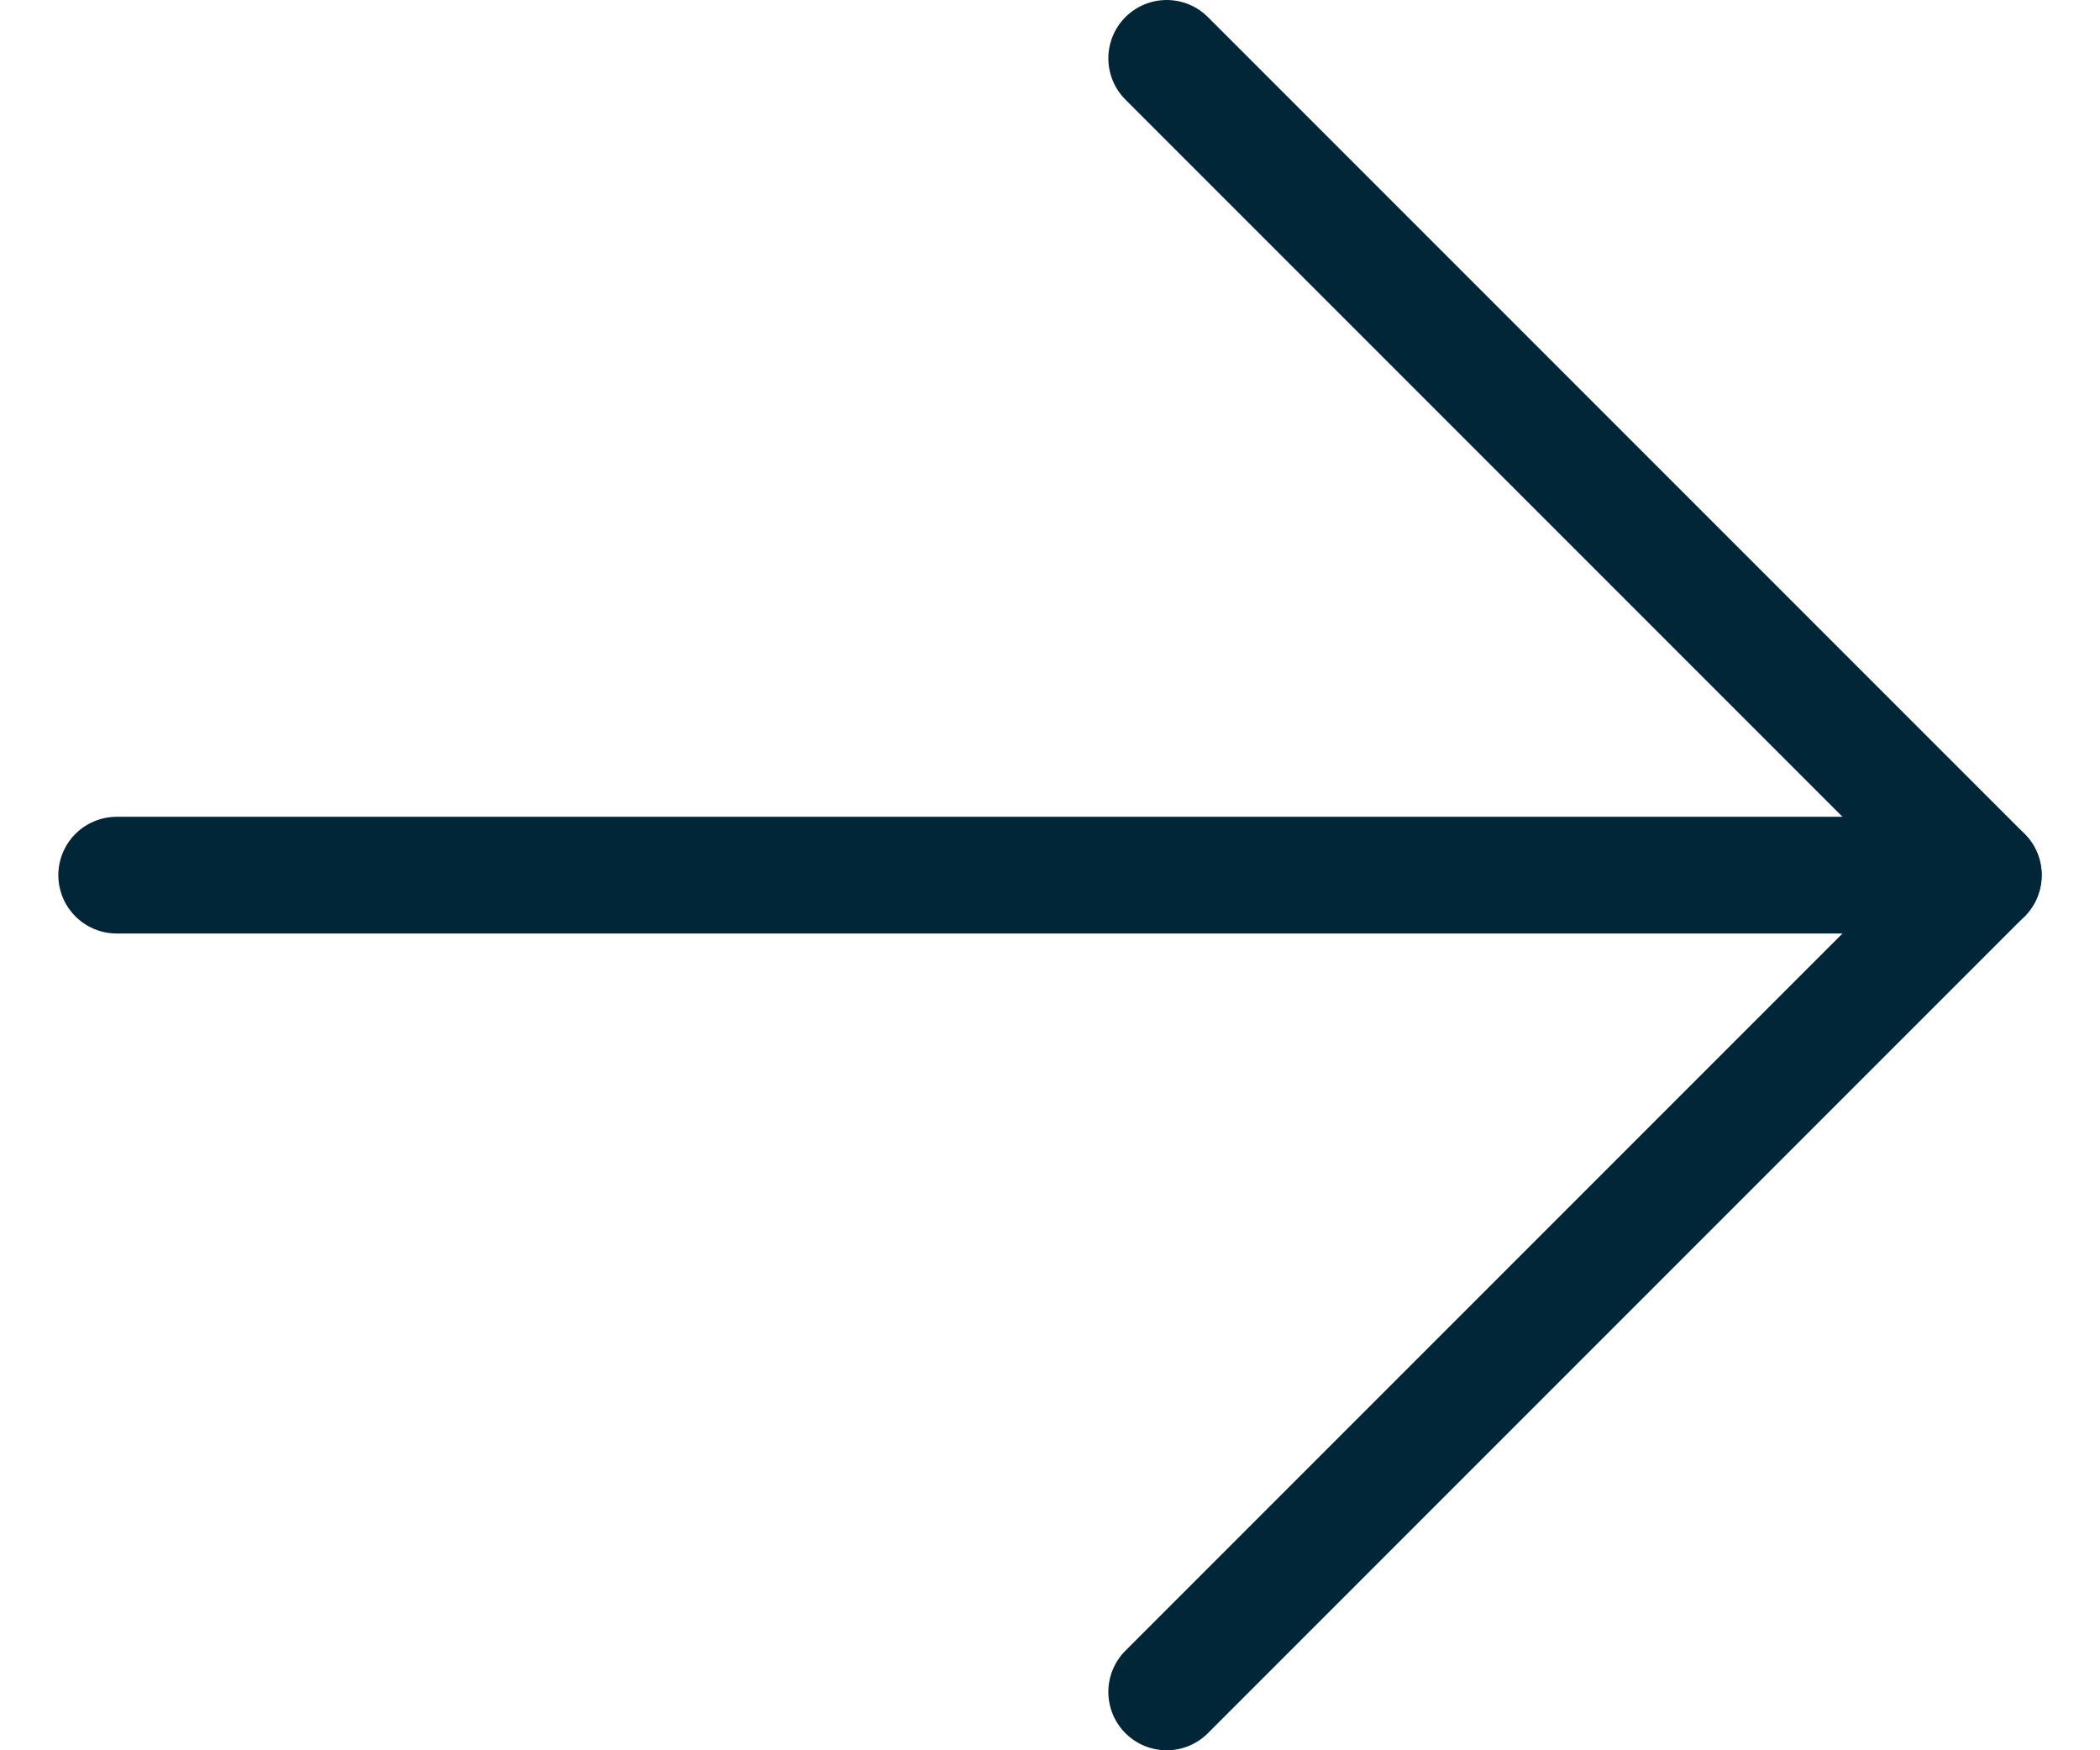 <svg width="18" height="15" viewBox="0 0 18 15" fill="none" xmlns="http://www.w3.org/2000/svg">
<path d="M1 7.5H17" stroke="#002638" stroke-linecap="round" stroke-linejoin="round"/>
<path d="M10 0.5L17 7.5L10 14.5" stroke="#002638" stroke-linecap="round" stroke-linejoin="round"/>
</svg>
